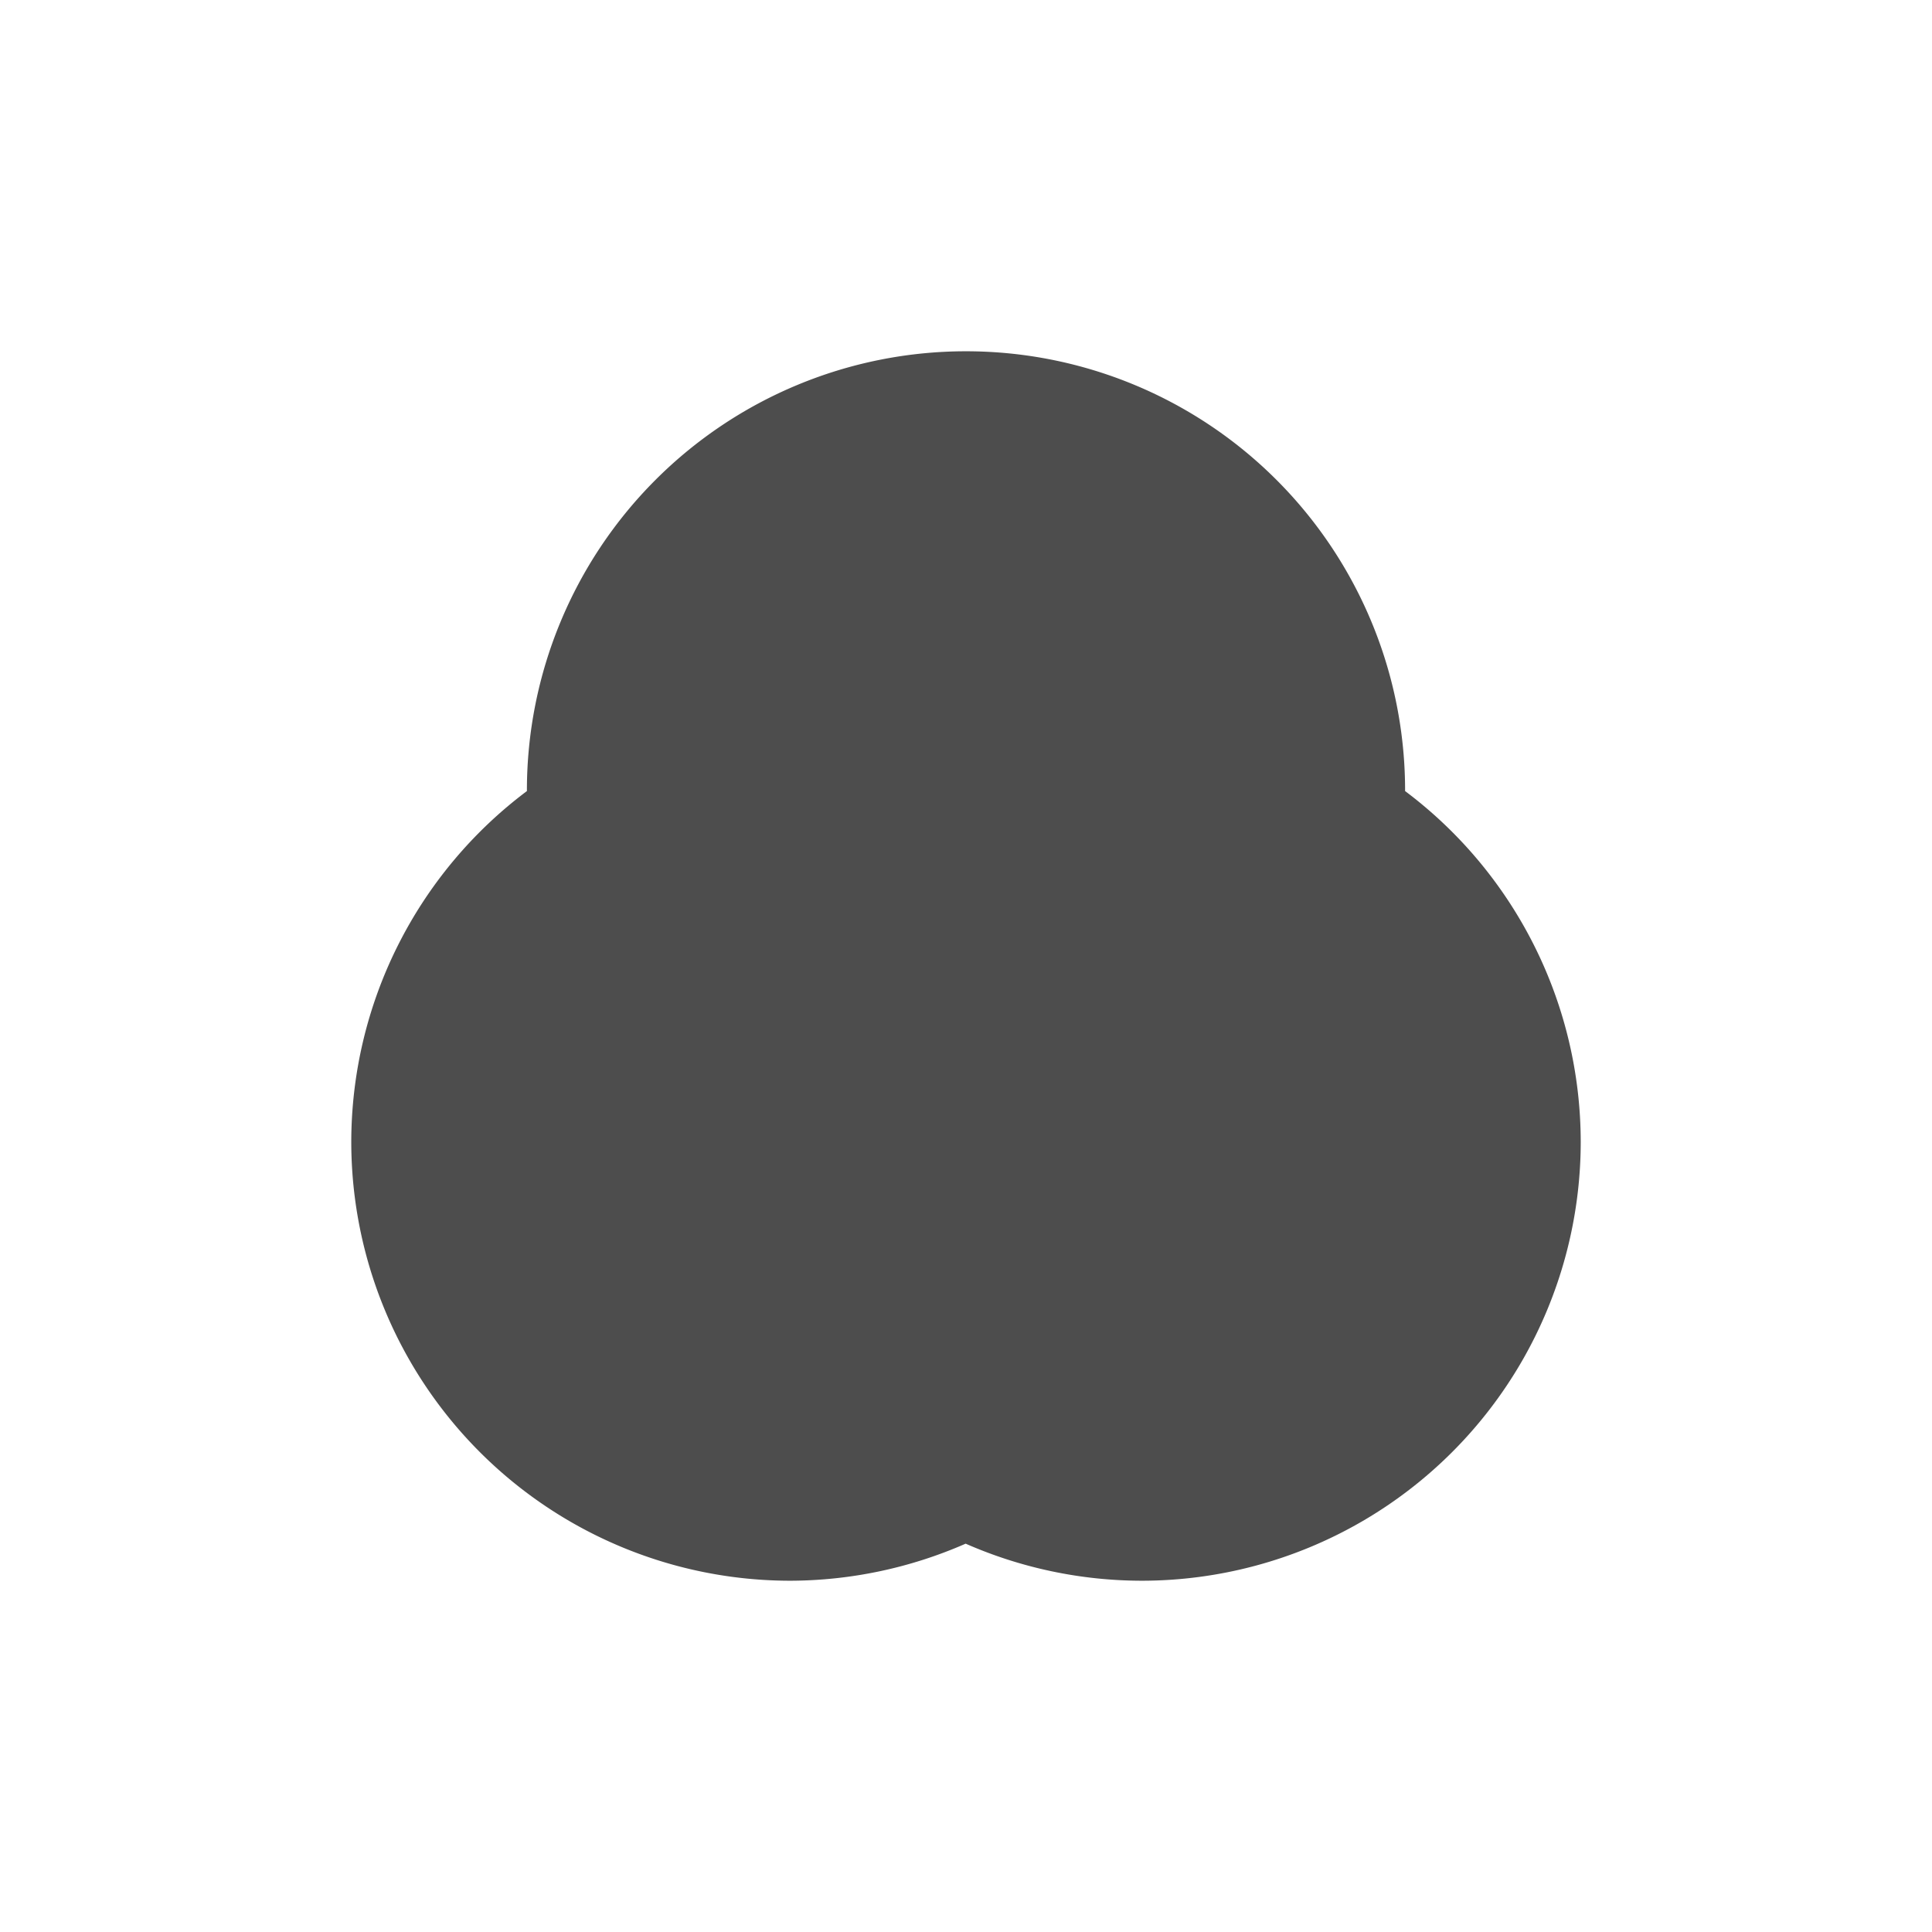 <?xml version="1.0" encoding="UTF-8" standalone="no"?>
<!-- Created with Inkscape (http://www.inkscape.org/) -->
<svg height="22" id="svg4355" version="1.1" width="22" xmlns="http://www.w3.org/2000/svg" xmlns:cc="http://creativecommons.org/ns#" xmlns:dc="http://purl.org/dc/elements/1.1/" xmlns:rdf="http://www.w3.org/1999/02/22-rdf-syntax-ns#">
 <defs id="defs4357">
  <style id="current-color-scheme" type="text/css">
   .ColorScheme-Text {
        color:#4d4d4d;
      }
      .ColorScheme-Background {
        color:#eff0f1;
      }
      .ColorScheme-Highlight {
        color:#3daee9;
      }
      .ColorScheme-ViewText {
        color:#31363b;
      }
      .ColorScheme-ViewBackground {
        color:#fcfcfc;
      }
      .ColorScheme-ViewHover {
        color:#93cee9;
      }
      .ColorScheme-ViewFocus{
        color:#3daee9;
      }
      .ColorScheme-ButtonText {
        color:#31363b;
      }
      .ColorScheme-ButtonBackground {
        color:#eff0f1;
      }
      .ColorScheme-ButtonHover {
        color:#93cee9;
      }
      .ColorScheme-ButtonFocus{
        color:#3daee9;
      }
  </style>
 </defs>
 <g id="layer1" transform="translate(-544.57 -742.93)">
  <rect class="ColorScheme-Text" fill="currentColor" height="11" id="rect4035" width="0" x="507.1" y="747.55">
  </rect>
  <rect class="ColorScheme-Text" fill="currentColor" height="11" id="rect4035-5" width="0" x="525.14" y="745.5">
  </rect>
  <rect class="ColorScheme-Text" fill="currentColor" height="11" id="rect4035-8" width="0" x="507.1" y="747.55">
  </rect>
  <rect class="ColorScheme-Text" fill="currentColor" height="11" id="rect4035-59" width="0" x="507.1" y="747.55">
  </rect>
  <rect class="ColorScheme-Text" fill="currentColor" height="11" id="rect4035-6" width="0" x="499.8" y="742.72">
  </rect>
  <rect class="ColorScheme-Text" fill="currentColor" height="11" id="rect4035-5-1" width="0" x="517.84" y="740.67">
  </rect>
  <rect class="ColorScheme-Text" fill="currentColor" height="11" id="rect4035-8-3" width="0" x="499.8" y="742.72">
  </rect>
  <rect class="ColorScheme-Text" fill="currentColor" height="11" id="rect4035-59-4" width="0" x="499.8" y="742.72">
  </rect>
  <rect class="ColorScheme-Text" fill="currentColor" height="11" id="rect4035-1" width="0" x="505.81" y="746.94">
  </rect>
  <rect class="ColorScheme-Text" fill="currentColor" height="11" id="rect4035-5-0" width="0" x="523.85" y="744.88">
  </rect>
  <rect class="ColorScheme-Text" fill="currentColor" height="11" id="rect4035-8-1" width="0" x="505.81" y="746.94">
  </rect>
  <rect class="ColorScheme-Text" fill="currentColor" height="11" id="rect4035-59-1" width="0" x="505.81" y="746.94">
  </rect>
  <rect class="ColorScheme-Text" fill="currentColor" height="11" id="rect4035-7" width="0" x="507.1" y="747.55">
  </rect>
  <rect class="ColorScheme-Text" fill="currentColor" height="11" id="rect4035-5-7" width="0" x="525.14" y="745.5">
  </rect>
  <rect class="ColorScheme-Text" fill="currentColor" height="11" id="rect4035-8-16" width="0" x="507.1" y="747.55">
  </rect>
  <rect class="ColorScheme-Text" fill="currentColor" height="11" id="rect4035-59-18" width="0" x="507.1" y="747.55">
  </rect>
  <rect class="ColorScheme-Text" fill="currentColor" height="11" id="rect4035-6-5" width="0" x="499.8" y="742.72">
  </rect>
  <rect class="ColorScheme-Text" fill="currentColor" height="11" id="rect4035-5-1-8" width="0" x="517.84" y="740.67">
  </rect>
  <rect class="ColorScheme-Text" fill="currentColor" height="11" id="rect4035-8-3-8" width="0" x="499.8" y="742.72">
  </rect>
  <rect class="ColorScheme-Text" fill="currentColor" height="11" id="rect4035-59-4-7" width="0" x="499.8" y="742.72">
  </rect>
  <rect class="ColorScheme-Text" fill="currentColor" height="11" id="rect4035-1-7" width="0" x="505.81" y="746.94">
  </rect>
  <rect class="ColorScheme-Text" fill="currentColor" height="11" id="rect4035-5-0-8" width="0" x="523.85" y="744.88">
  </rect>
  <rect class="ColorScheme-Text" fill="currentColor" height="11" id="rect4035-8-1-0" width="0" x="505.81" y="746.94">
  </rect>
  <rect class="ColorScheme-Text" fill="currentColor" height="11" id="rect4035-59-1-3" width="0" x="505.81" y="746.94">
  </rect>
  <rect class="ColorScheme-Text" fill="currentColor" height="11" id="rect4035-0" width="0" x="504.57" y="750.93">
  </rect>
  <rect class="ColorScheme-Text" fill="currentColor" height="11" id="rect4035-5-5" width="0" x="522.61" y="748.88">
  </rect>
  <rect class="ColorScheme-Text" fill="currentColor" height="11" id="rect4035-8-6" width="0" x="504.57" y="750.93">
  </rect>
  <rect class="ColorScheme-Text" fill="currentColor" height="11" id="rect4035-59-11" width="0" x="504.57" y="750.93">
  </rect>
  <rect class="ColorScheme-Text" fill="currentColor" height="11" id="rect4035-9" width="0" x="488.58" y="747.3">
  </rect>
  <rect class="ColorScheme-Text" fill="currentColor" height="11" id="rect4035-5-8" width="0" x="506.62" y="745.25">
  </rect>
  <rect class="ColorScheme-Text" fill="currentColor" height="11" id="rect4035-8-0" width="0" x="488.58" y="747.3">
  </rect>
  <rect class="ColorScheme-Text" fill="currentColor" height="11" id="rect4035-59-1-8" width="0" x="488.58" y="747.3">
  </rect>
  <rect class="ColorScheme-Text" fill="currentColor" height="11" id="rect4035-3" width="0" x="507.1" y="747.55">
  </rect>
  <rect class="ColorScheme-Text" fill="currentColor" height="11" id="rect4035-5-2" width="0" x="525.14" y="745.5">
  </rect>
  <rect class="ColorScheme-Text" fill="currentColor" height="11" id="rect4035-8-7" width="0" x="507.1" y="747.55">
  </rect>
  <rect class="ColorScheme-Text" fill="currentColor" height="11" id="rect4035-59-43" width="0" x="507.1" y="747.55">
  </rect>
  <rect class="ColorScheme-Text" fill="currentColor" height="11" id="rect4035-6-2" width="0" x="499.8" y="742.72">
  </rect>
  <rect class="ColorScheme-Text" fill="currentColor" height="11" id="rect4035-5-1-6" width="0" x="517.84" y="740.67">
  </rect>
  <rect class="ColorScheme-Text" fill="currentColor" height="11" id="rect4035-8-3-4" width="0" x="499.8" y="742.72">
  </rect>
  <rect class="ColorScheme-Text" fill="currentColor" height="11" id="rect4035-59-4-8" width="0" x="499.8" y="742.72">
  </rect>
  <rect class="ColorScheme-Text" fill="currentColor" height="11" id="rect4035-1-8" width="0" x="505.81" y="746.94">
  </rect>
  <rect class="ColorScheme-Text" fill="currentColor" height="11" id="rect4035-5-0-0" width="0" x="523.85" y="744.88">
  </rect>
  <rect class="ColorScheme-Text" fill="currentColor" height="11" id="rect4035-8-1-3" width="0" x="505.81" y="746.94">
  </rect>
  <rect class="ColorScheme-Text" fill="currentColor" height="11" id="rect4035-59-1-1" width="0" x="505.81" y="746.94">
  </rect>
  <path class="ColorScheme-Text" d="m11 4a5 5 0 0 0 -5 5 5 5 0 0 0 0 0.008 5 5 0 0 0 -2 3.992 5 5 0 0 0 5 5 5 5 0 0 0 1.996 -0.422 5 5 0 0 0 2.004 0.422 5 5 0 0 0 5 -5 5 5 0 0 0 -2 -3.992 5 5 0 0 0 0 -0.008 5 5 0 0 0 -5 -5z" id="path4149-7" style="fill:currentColor" transform="translate(544.57 742.93)">
  </path>
 </g>
</svg>
